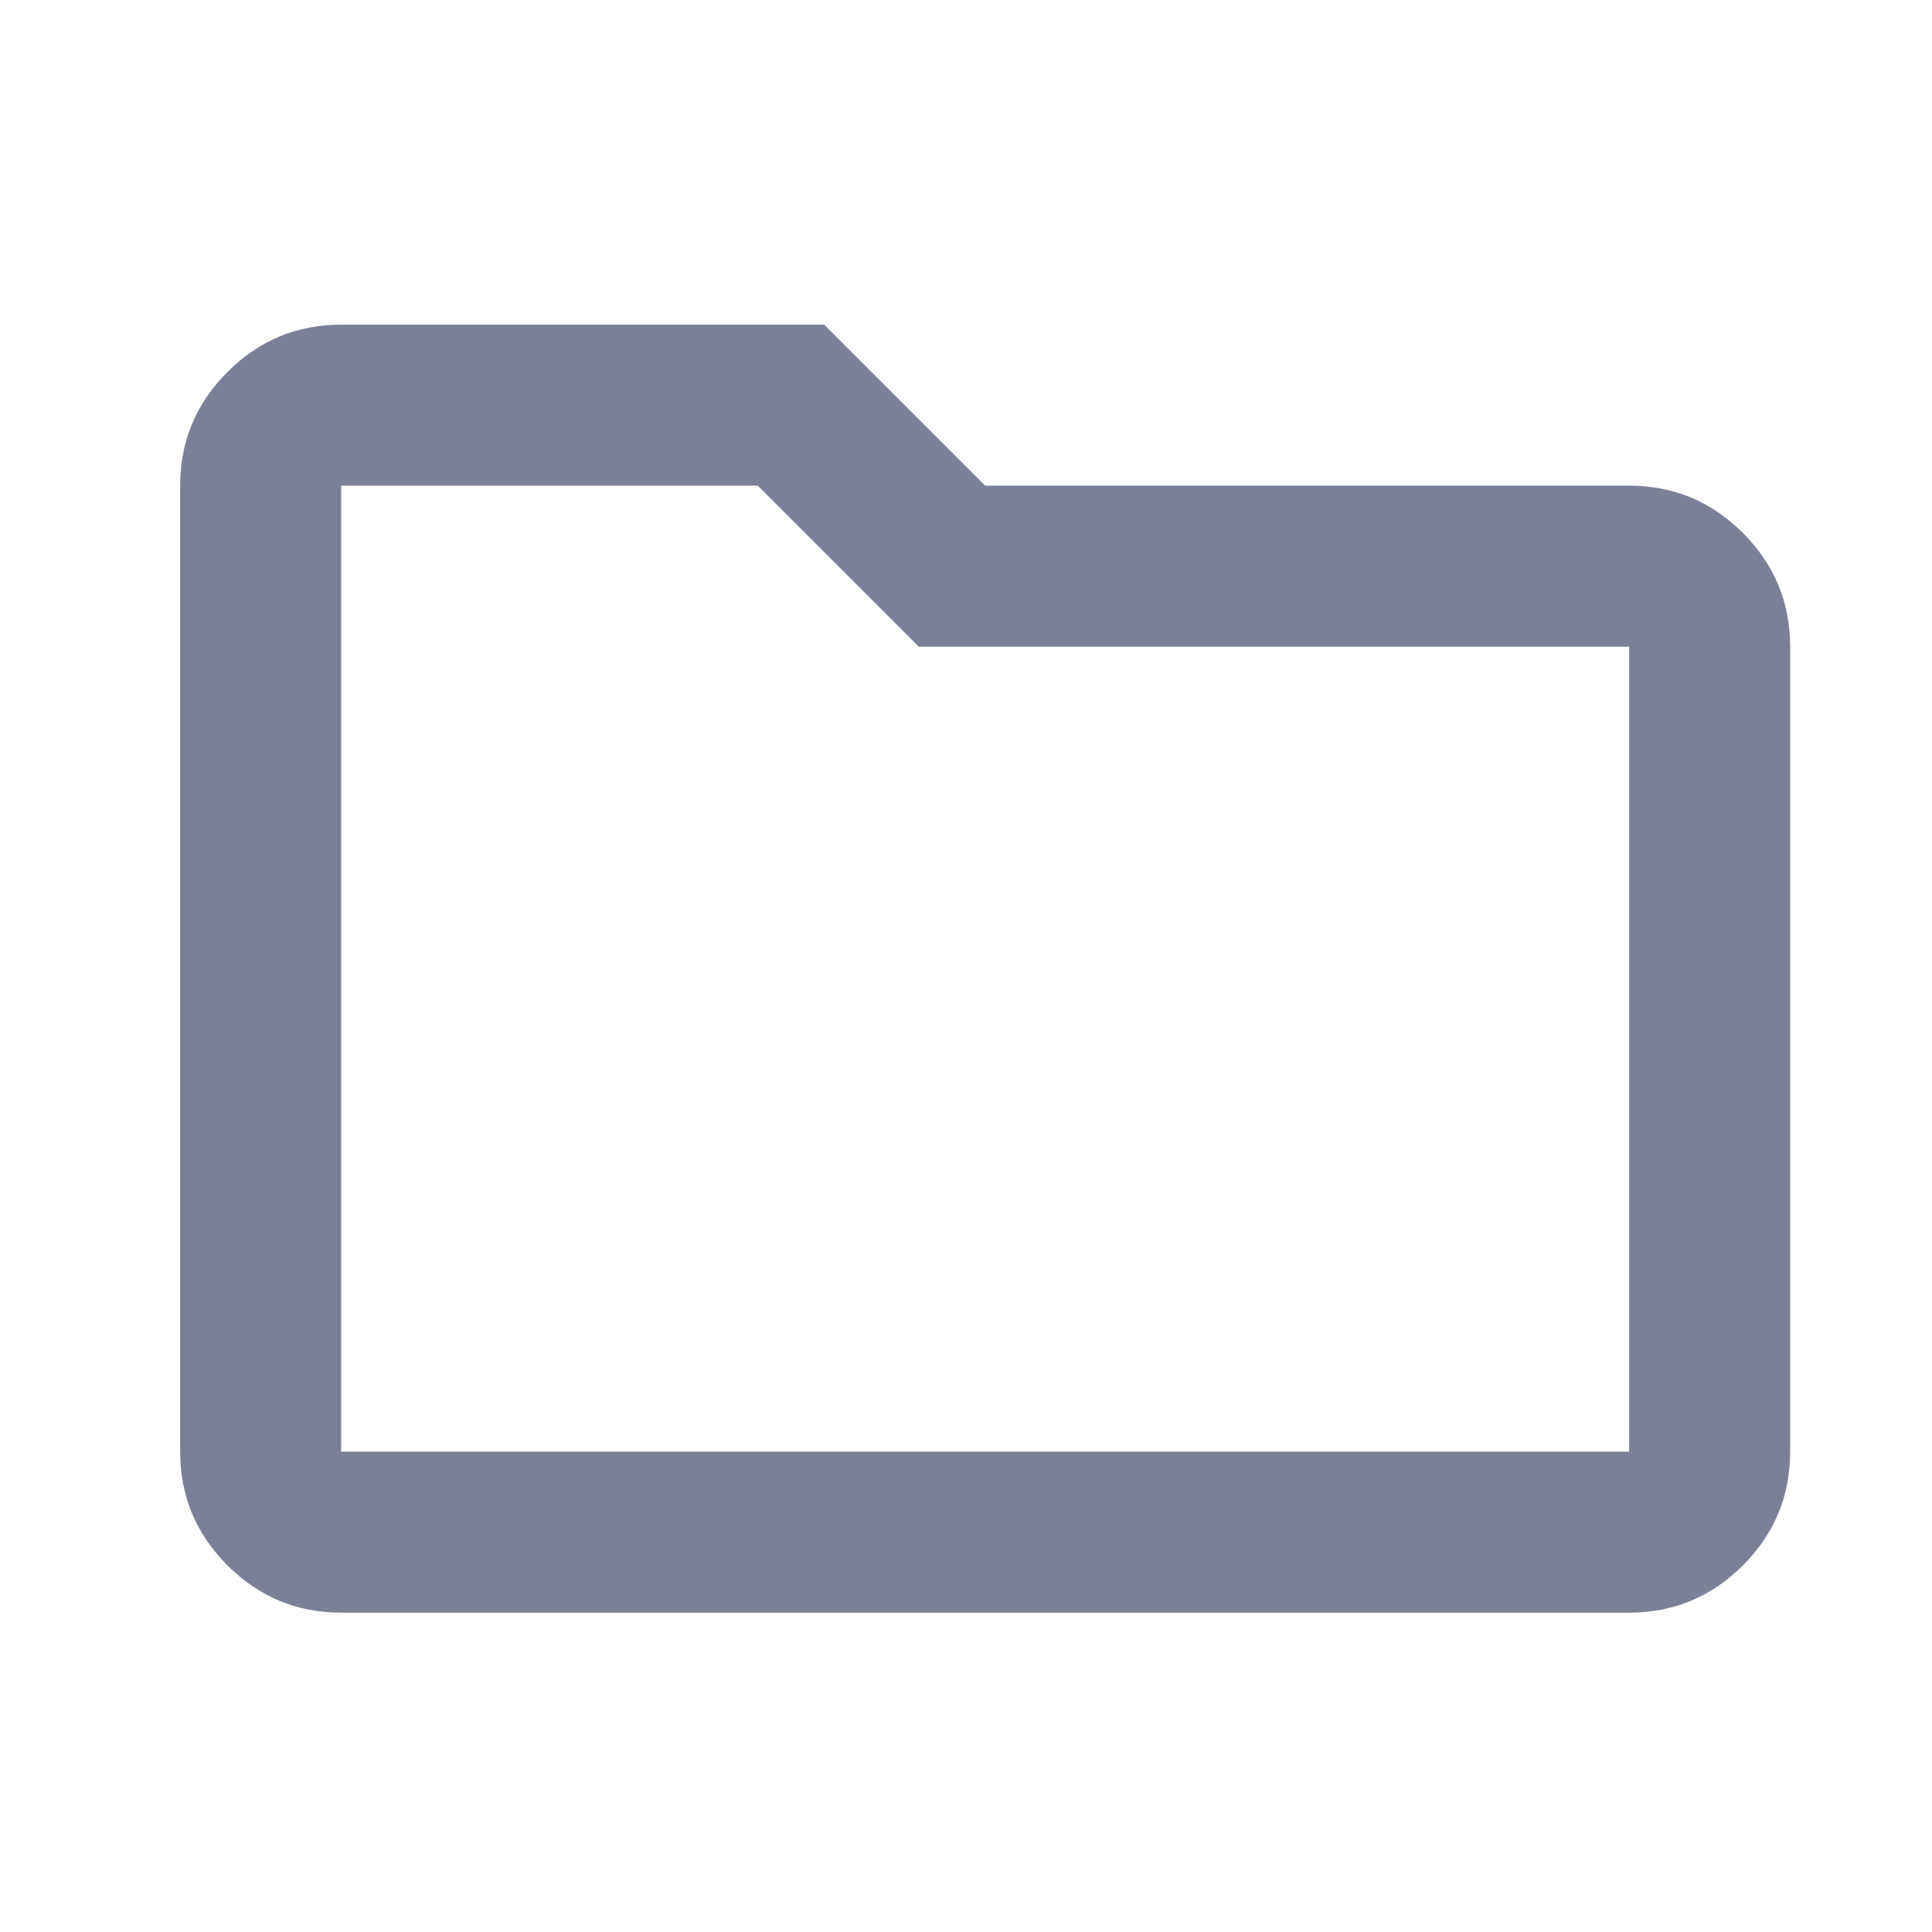 <svg width="24" height="24" viewBox="0 0 24 24" fill="none" xmlns="http://www.w3.org/2000/svg">
<path d="M4.238 20.033C3.688 20.033 3.217 19.837 2.826 19.446C2.434 19.054 2.238 18.583 2.238 18.033V6.033C2.238 5.483 2.434 5.012 2.826 4.621C3.217 4.229 3.688 4.033 4.238 4.033H10.238L12.238 6.033H20.238C20.788 6.033 21.259 6.229 21.651 6.621C22.042 7.012 22.238 7.483 22.238 8.033V18.033C22.238 18.583 22.042 19.054 21.651 19.446C21.259 19.837 20.788 20.033 20.238 20.033H4.238ZM4.238 6.033V18.033H20.238V8.033H11.413L9.413 6.033H4.238Z" fill="#7B7F97"/>
</svg>
